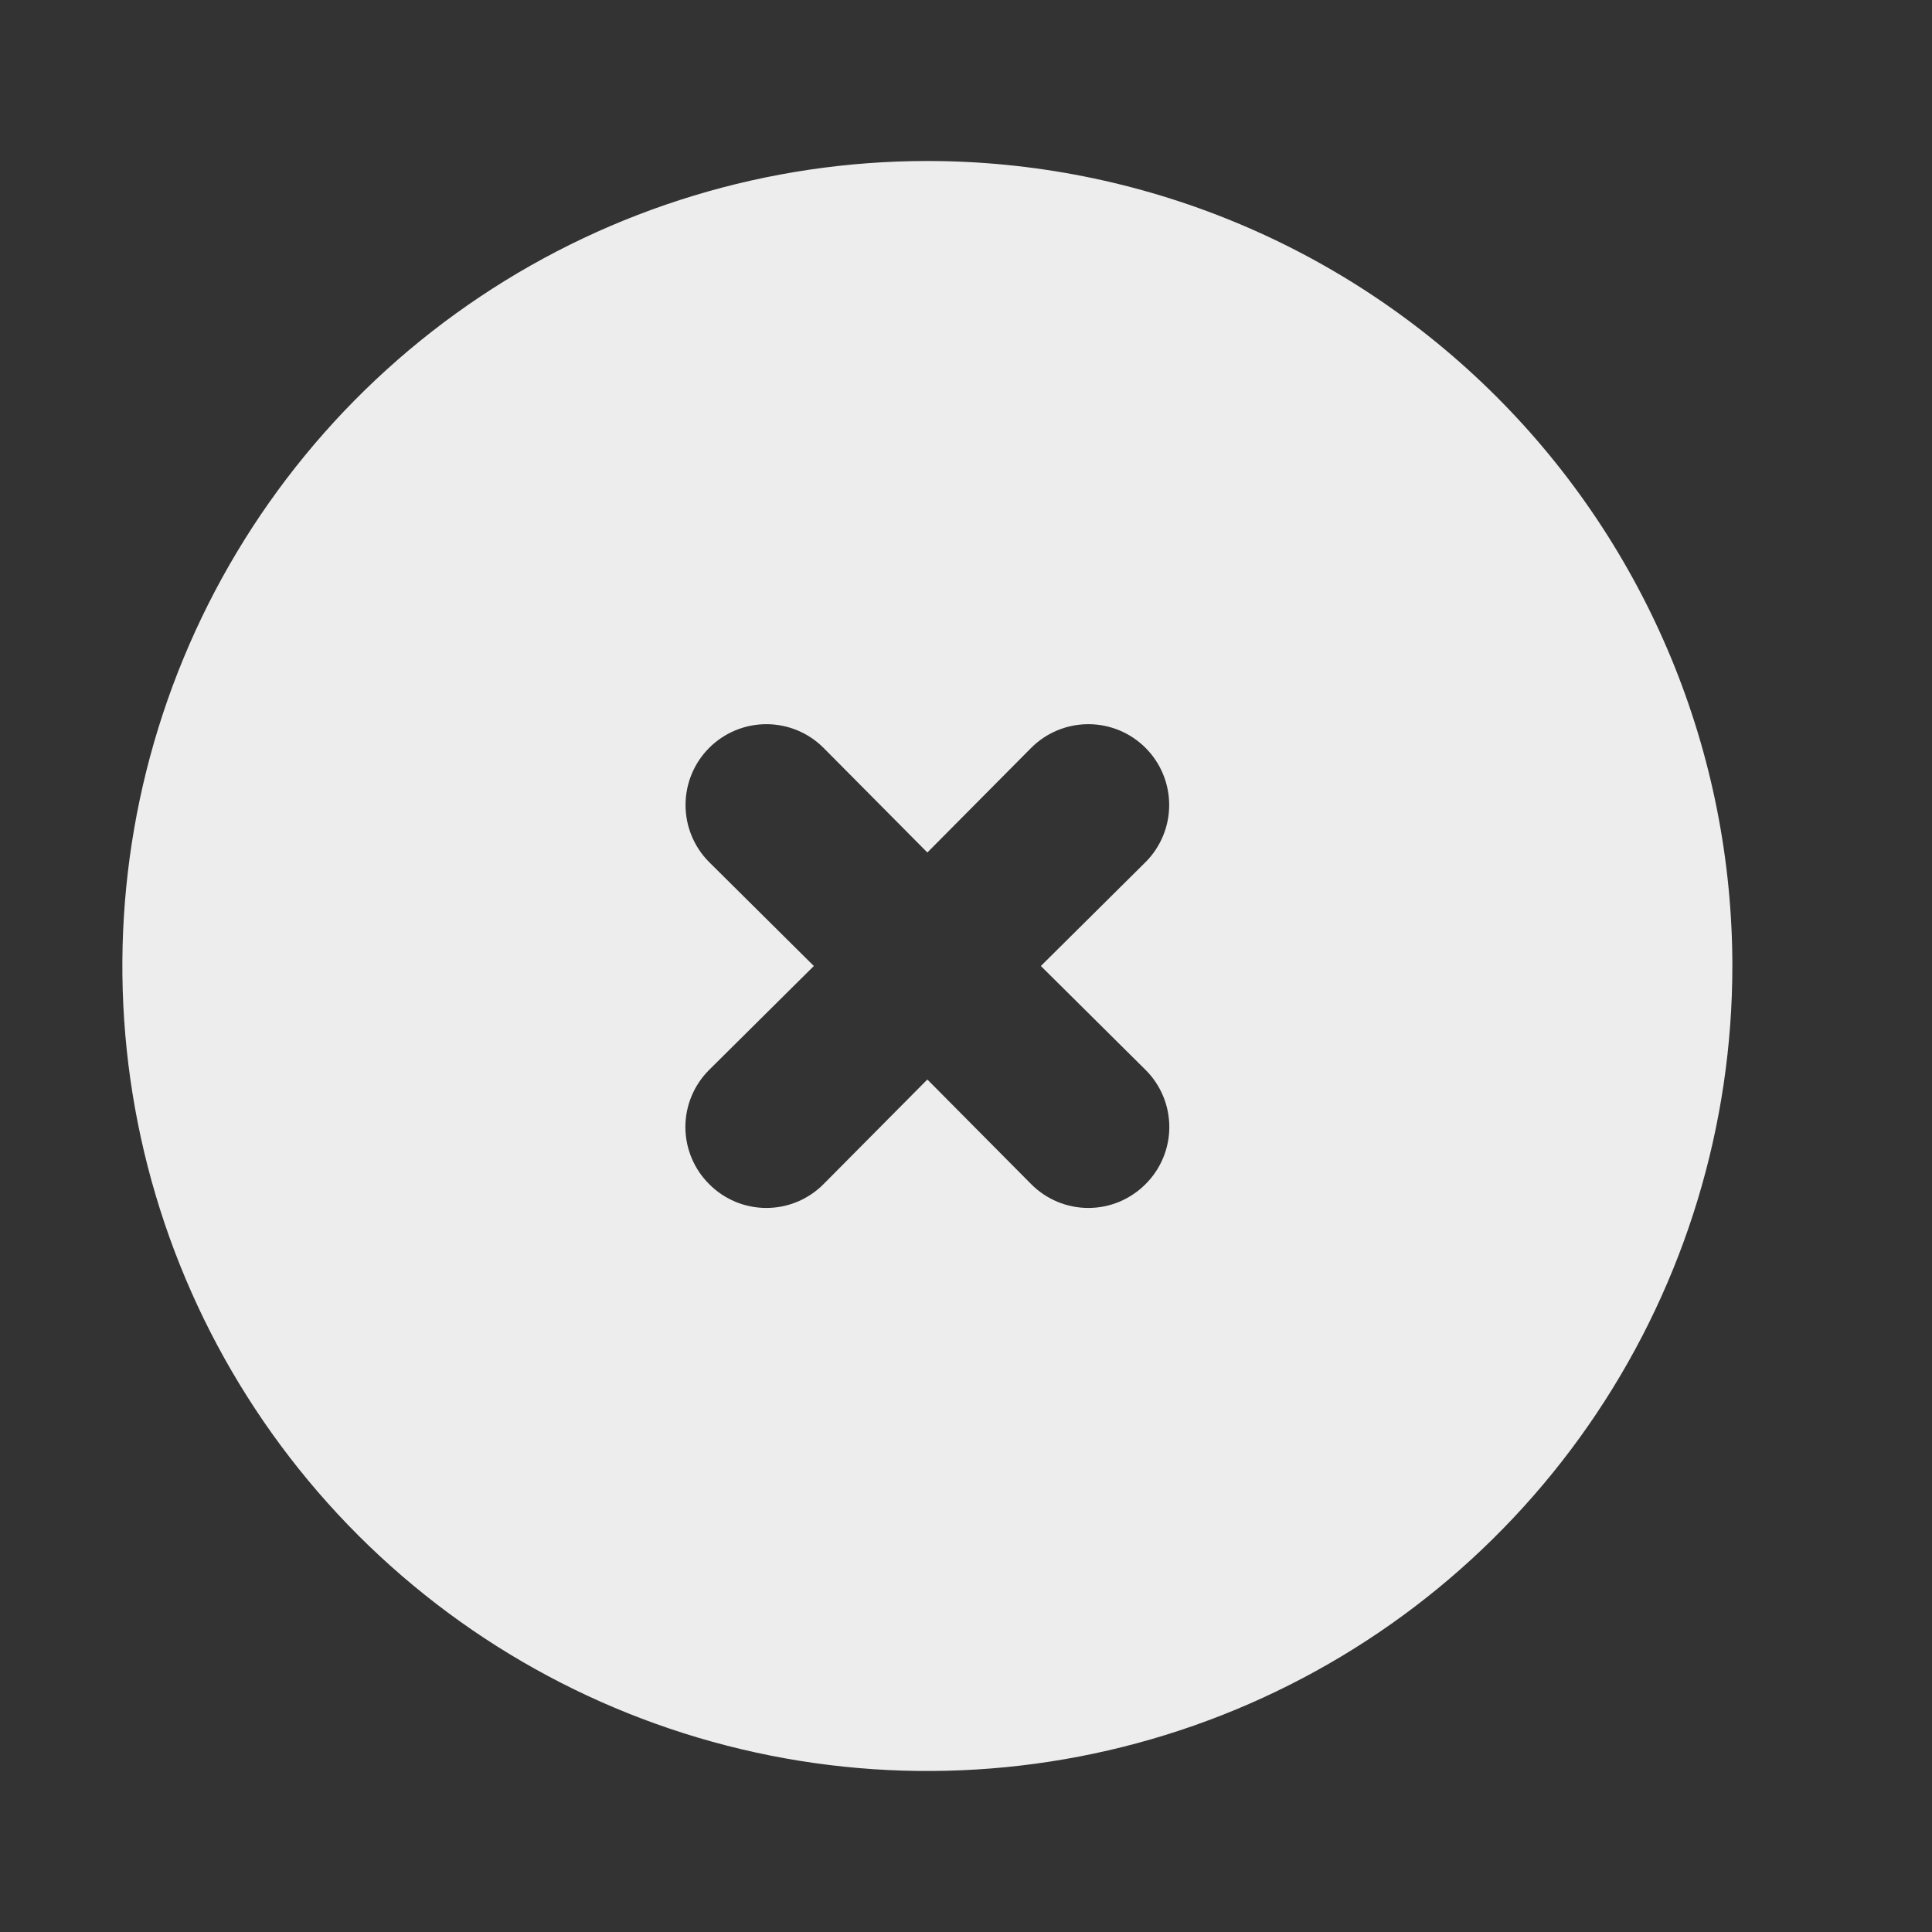 <svg width="60" height="60" viewBox="0 0 60 60" fill="none" xmlns="http://www.w3.org/2000/svg">
<rect x="0" y="0" width="60" height="60" fill="#333333" stroke="none"/>
<path d="M28.8 5C23.855 5 19.022 6.466 14.911 9.213C10.799 11.96 7.595 15.865 5.703 20.433C3.811 25.001 3.316 30.028 4.28 34.877C5.245 39.727 7.626 44.181 11.122 47.678C14.618 51.174 19.073 53.555 23.923 54.52C28.772 55.484 33.799 54.989 38.367 53.097C42.935 51.205 46.84 48.001 49.587 43.889C52.334 39.778 53.8 34.944 53.8 30C53.8 26.717 53.153 23.466 51.897 20.433C50.64 17.4 48.799 14.644 46.477 12.322C44.156 10.001 41.4 8.159 38.367 6.903C35.334 5.647 32.083 5 28.8 5ZM35.575 33.225C35.809 33.457 35.995 33.734 36.122 34.039C36.249 34.343 36.314 34.67 36.314 35C36.314 35.33 36.249 35.657 36.122 35.961C35.995 36.266 35.809 36.543 35.575 36.775C35.342 37.009 35.066 37.195 34.761 37.322C34.457 37.449 34.13 37.514 33.8 37.514C33.47 37.514 33.143 37.449 32.838 37.322C32.534 37.195 32.257 37.009 32.025 36.775L28.8 33.525L25.575 36.775C25.342 37.009 25.066 37.195 24.761 37.322C24.457 37.449 24.13 37.514 23.8 37.514C23.47 37.514 23.143 37.449 22.838 37.322C22.534 37.195 22.257 37.009 22.025 36.775C21.791 36.543 21.605 36.266 21.478 35.961C21.351 35.657 21.285 35.33 21.285 35C21.285 34.67 21.351 34.343 21.478 34.039C21.605 33.734 21.791 33.457 22.025 33.225L25.275 30L22.025 26.775C21.554 26.304 21.29 25.666 21.29 25C21.29 24.334 21.554 23.696 22.025 23.225C22.496 22.754 23.134 22.49 23.8 22.49C24.466 22.49 25.104 22.754 25.575 23.225L28.8 26.475L32.025 23.225C32.496 22.754 33.134 22.49 33.8 22.49C34.466 22.49 35.104 22.754 35.575 23.225C36.046 23.696 36.31 24.334 36.31 25C36.31 25.666 36.046 26.304 35.575 26.775L32.325 30L35.575 33.225Z" fill="#EDEDED"/>
</svg>
